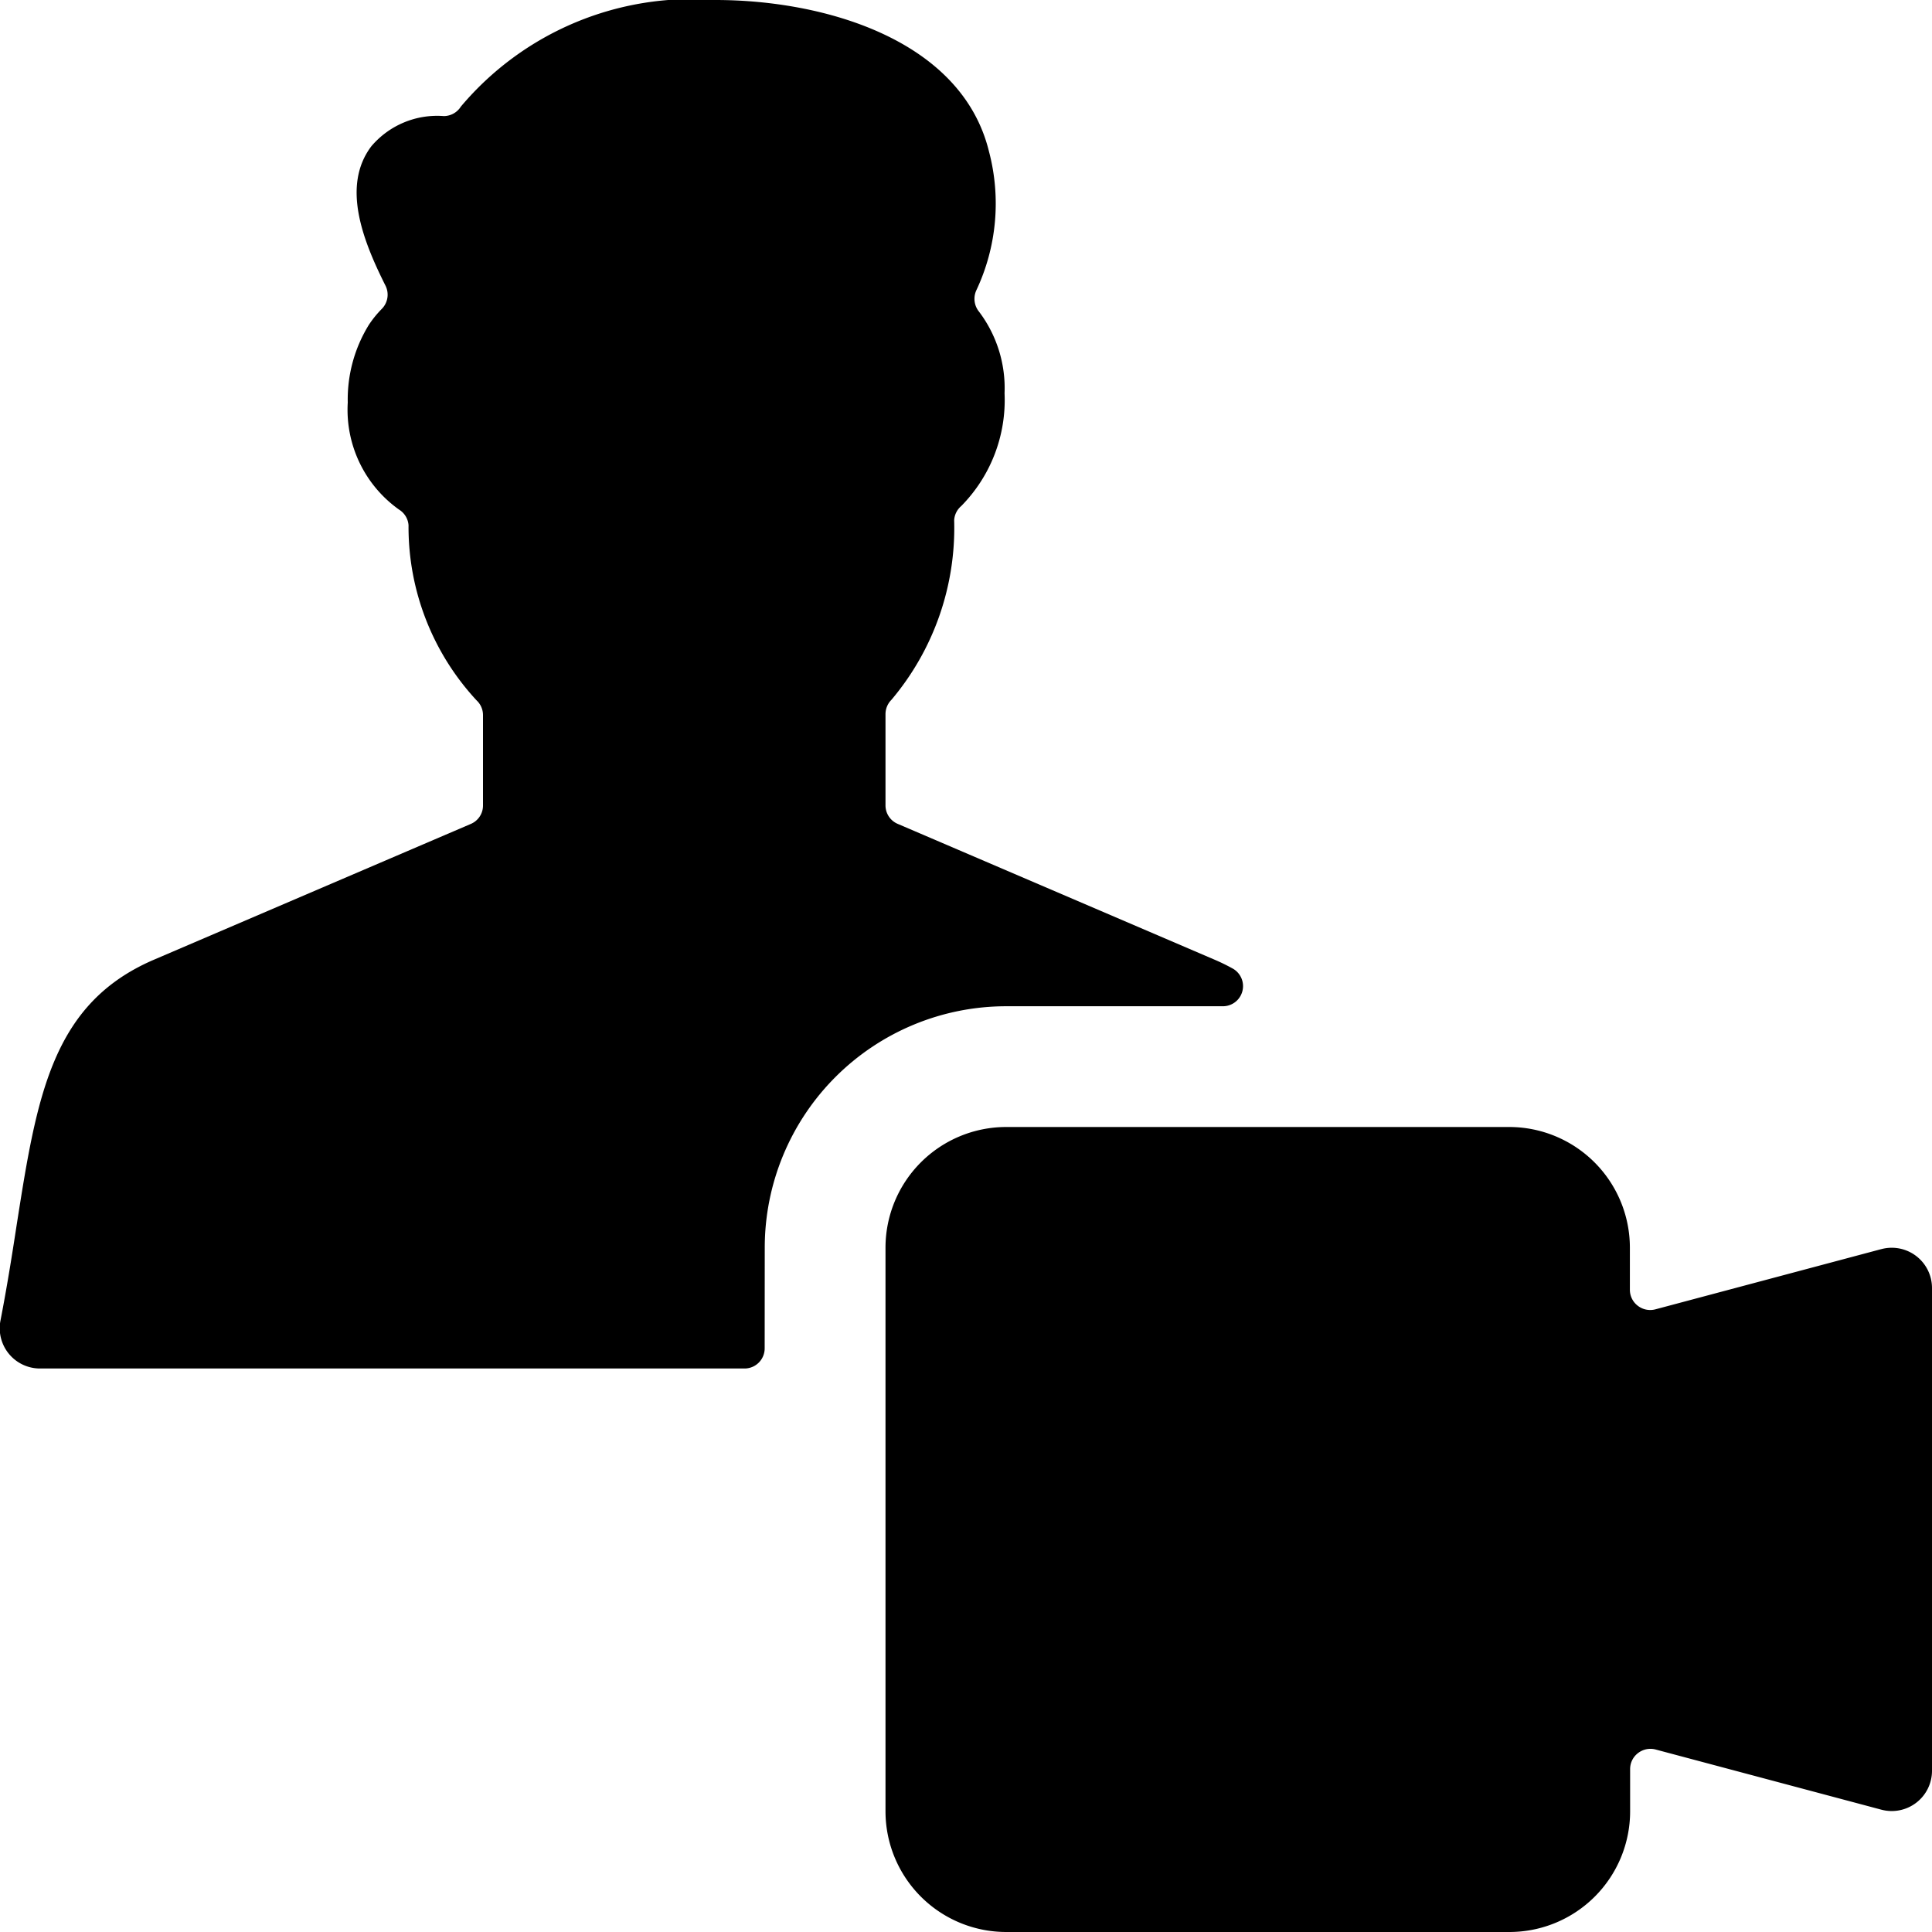 <svg id="Bold" xmlns="http://www.w3.org/2000/svg" viewBox="0 0 24 24"><title>single-man-actions-video</title><path d="M9.5,15.5a3,3,0,0,1,3-3h2.692a.25.25,0,0,0,.12-.469,2.433,2.433,0,0,0-.223-.109l-3.936-1.687A.249.249,0,0,1,11,10.006V8.87a.252.252,0,0,1,.074-.177,3.311,3.311,0,0,0,.779-2.231.251.251,0,0,1,.088-.176,1.873,1.873,0,0,0,.538-1.4,1.575,1.575,0,0,0-.317-1.014.253.253,0,0,1-.034-.265,2.531,2.531,0,0,0,.157-1.727C11.944.493,10.242,0,8.888,0A3.752,3.752,0,0,0,5.725,1.324a.251.251,0,0,1-.212.118,1.072,1.072,0,0,0-.9.375c-.372.493-.106,1.17.176,1.732a.251.251,0,0,1-.046.288,1.3,1.3,0,0,0-.162.2A1.763,1.763,0,0,0,4.32,5a1.521,1.521,0,0,0,.638,1.331.249.249,0,0,1,.117.194A3.167,3.167,0,0,0,5.92,8.7.25.25,0,0,1,6,8.883v1.123a.248.248,0,0,1-.151.229L1.912,11.922C.64,12.468.457,13.626.205,15.23c-.055.359-.117.751-.2,1.179A.5.5,0,0,0,.5,17H9.249a.25.25,0,0,0,.25-.25Z"/><path d="M23.37,15.517l-2.806.748a.252.252,0,0,1-.217-.043.249.249,0,0,1-.1-.2V15.5a1.5,1.5,0,0,0-1.5-1.5H12.5A1.5,1.5,0,0,0,11,15.5v7A1.5,1.5,0,0,0,12.5,24h6.25a1.5,1.5,0,0,0,1.5-1.5v-.524a.249.249,0,0,1,.1-.2.252.252,0,0,1,.217-.043l2.806.748A.5.5,0,0,0,24,22V16a.5.5,0,0,0-.629-.483Z"/></svg>
